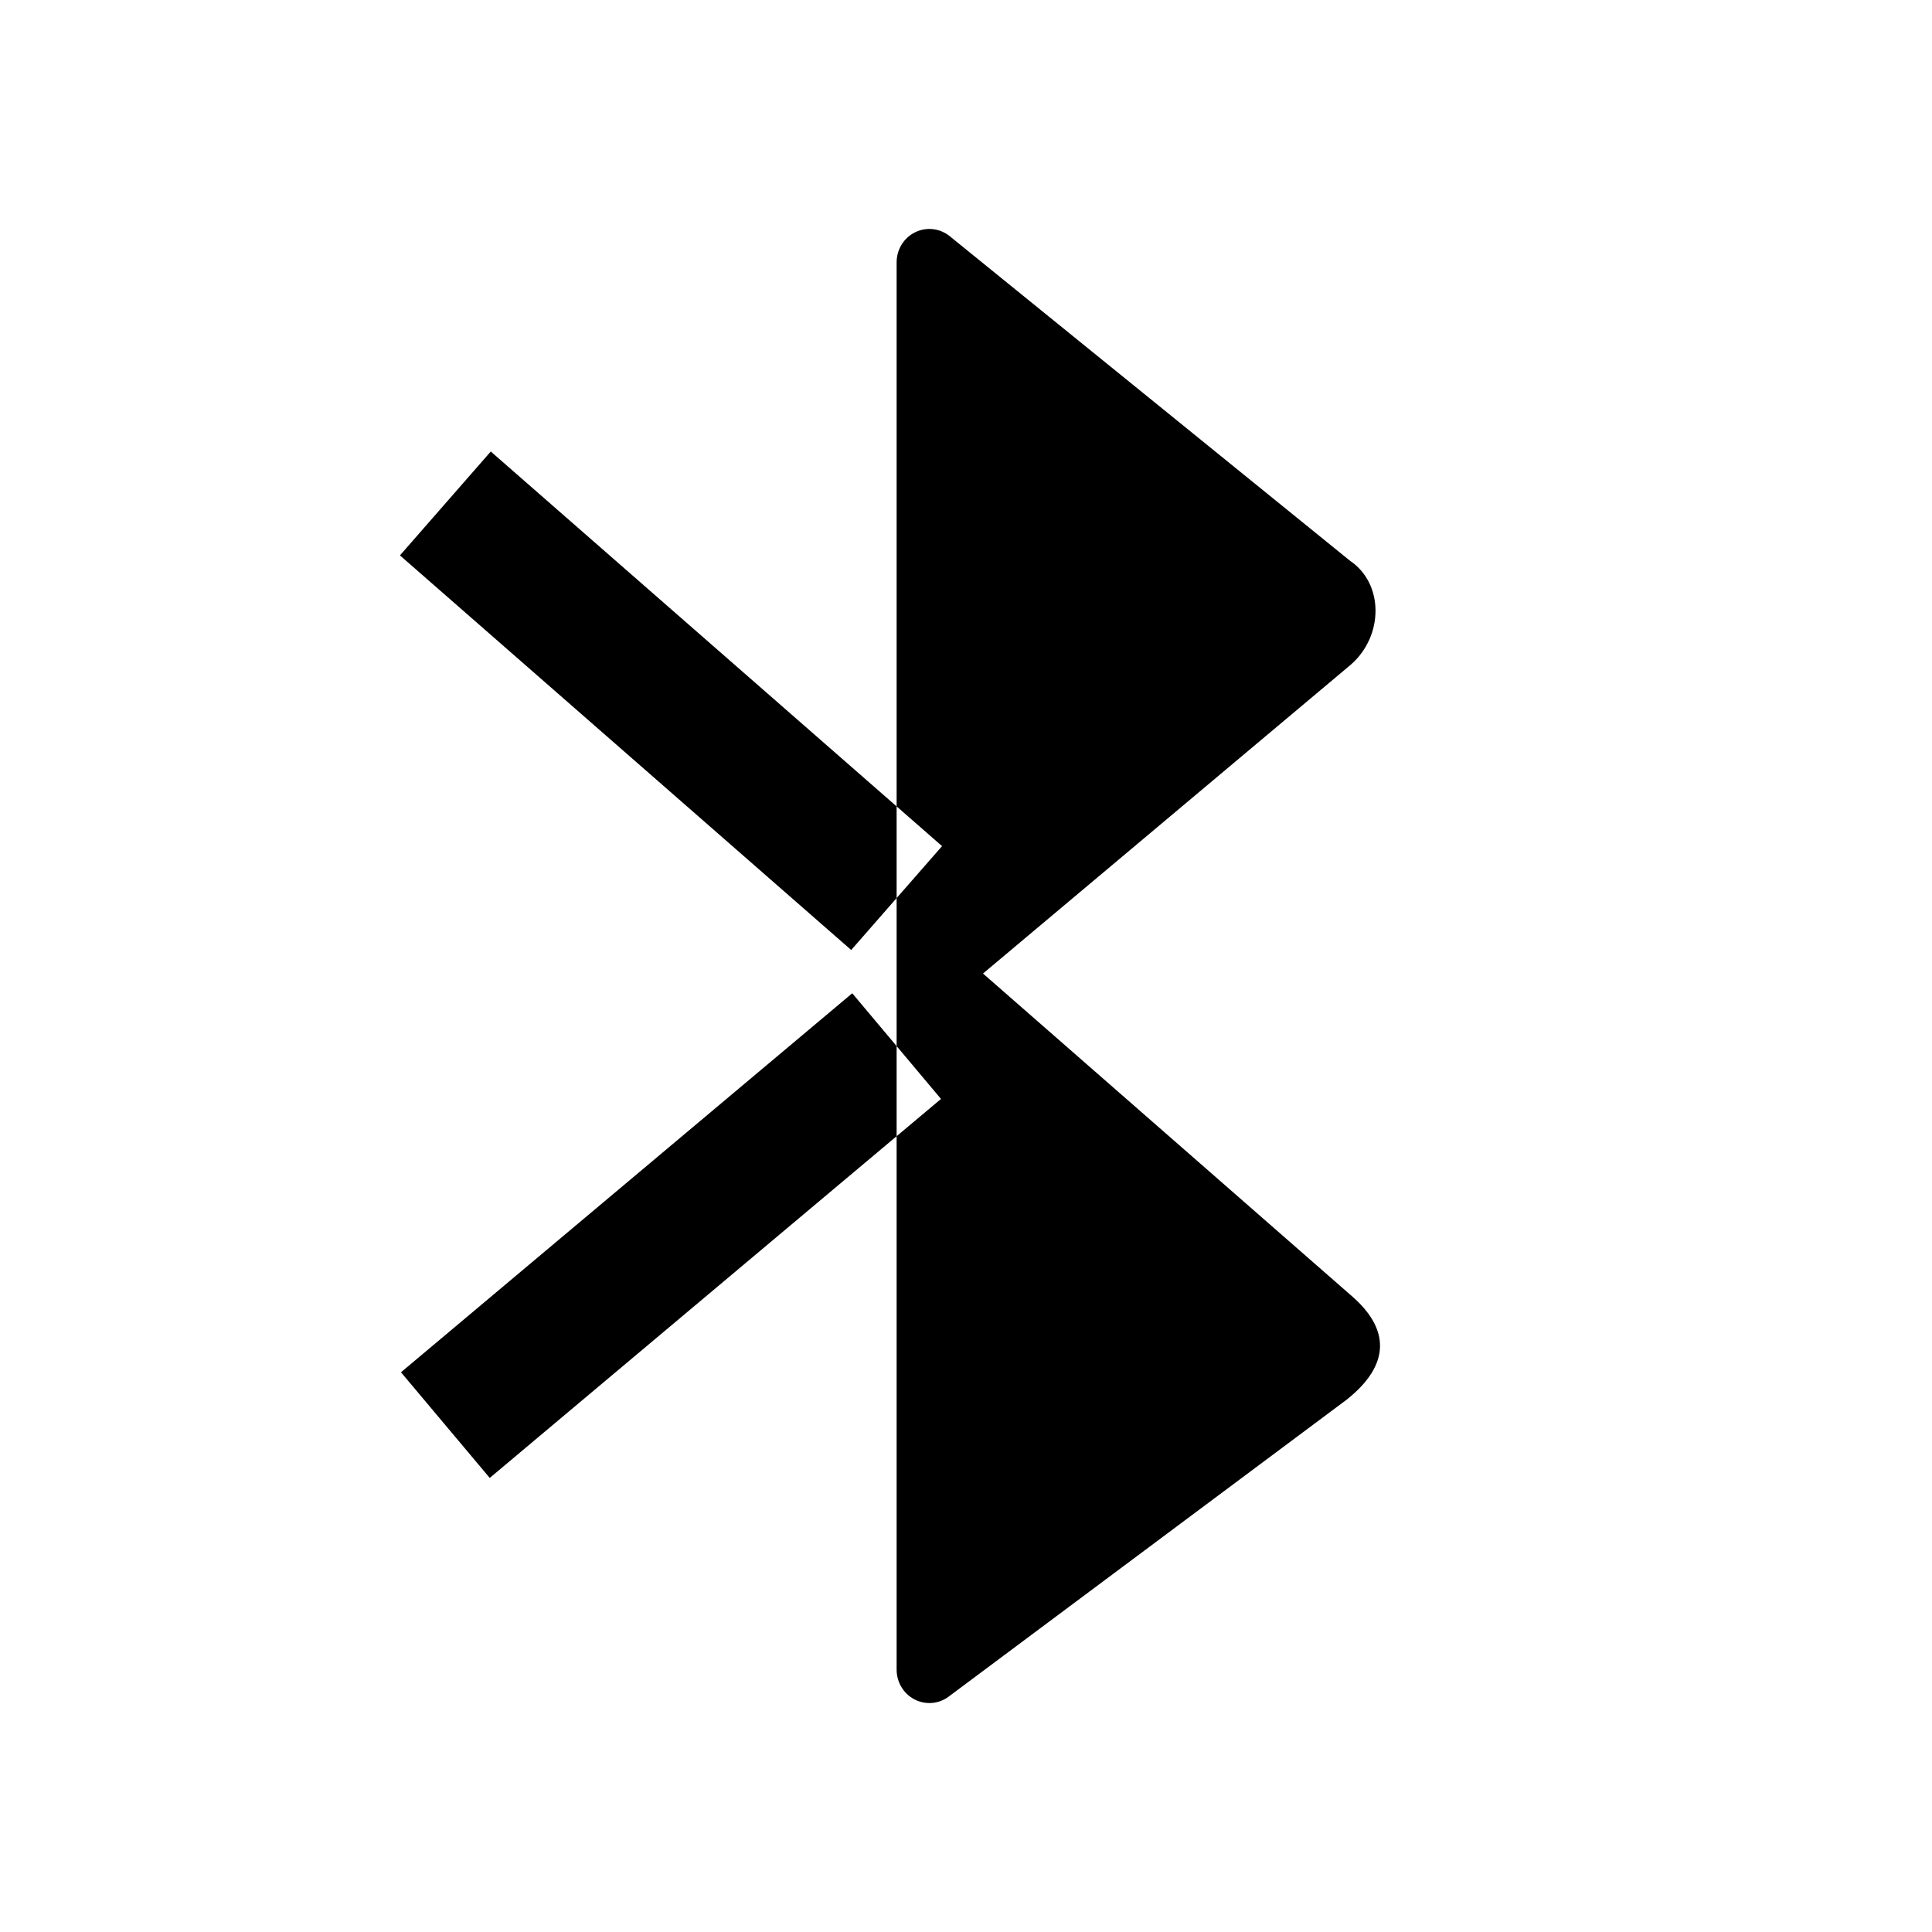 <svg xmlns="http://www.w3.org/2000/svg" xmlns:xlink="http://www.w3.org/1999/xlink" width="308" height="308" viewBox="0 0 308 308" fill="none"><defs><rect id="path_0" x="0" y="0" width="308" height="308" /></defs><g opacity="1" transform="translate(0 0)  rotate(0 154 154)"><mask id="bg-mask-0" fill="white"><use xlink:href="#path_0"></use></mask><g mask="url(#bg-mask-0)" ><path id="并集" fill-rule="evenodd" style="fill:#000000" transform="translate(71 36.5)  rotate(0 74.5 117.5)" opacity="1" d="M74.79,234.42C76.54,235.33 78.65,235.16 80.23,233.98L143.68,186.64C150.67,181.09 150.67,175.35 144.31,169.95L85.71,118.7L144.35,69.46C149.62,64.86 149.62,56.52 144.21,52.89L80.4,1.15C78.84,-0.11 76.7,-0.36 74.89,0.53C73.09,1.41 71.94,3.27 71.94,5.32L71.94,229.68C71.94,231.68 73.05,233.52 74.79,234.42Z M79.014 138.693L7.074 199.113L-7.074 182.267L64.865 121.847L79.014 138.693Z M7.241 35.48L79.181 98.389L64.699 114.95L-7.241 52.041L7.241 35.48Z " /><path  id="并集" style="stroke:#000000; stroke-width:22; stroke-opacity:1; stroke-dasharray:0 0" transform="translate(71 36.5)  rotate(0 74.5 117.5)" d="" /></g></g></svg>